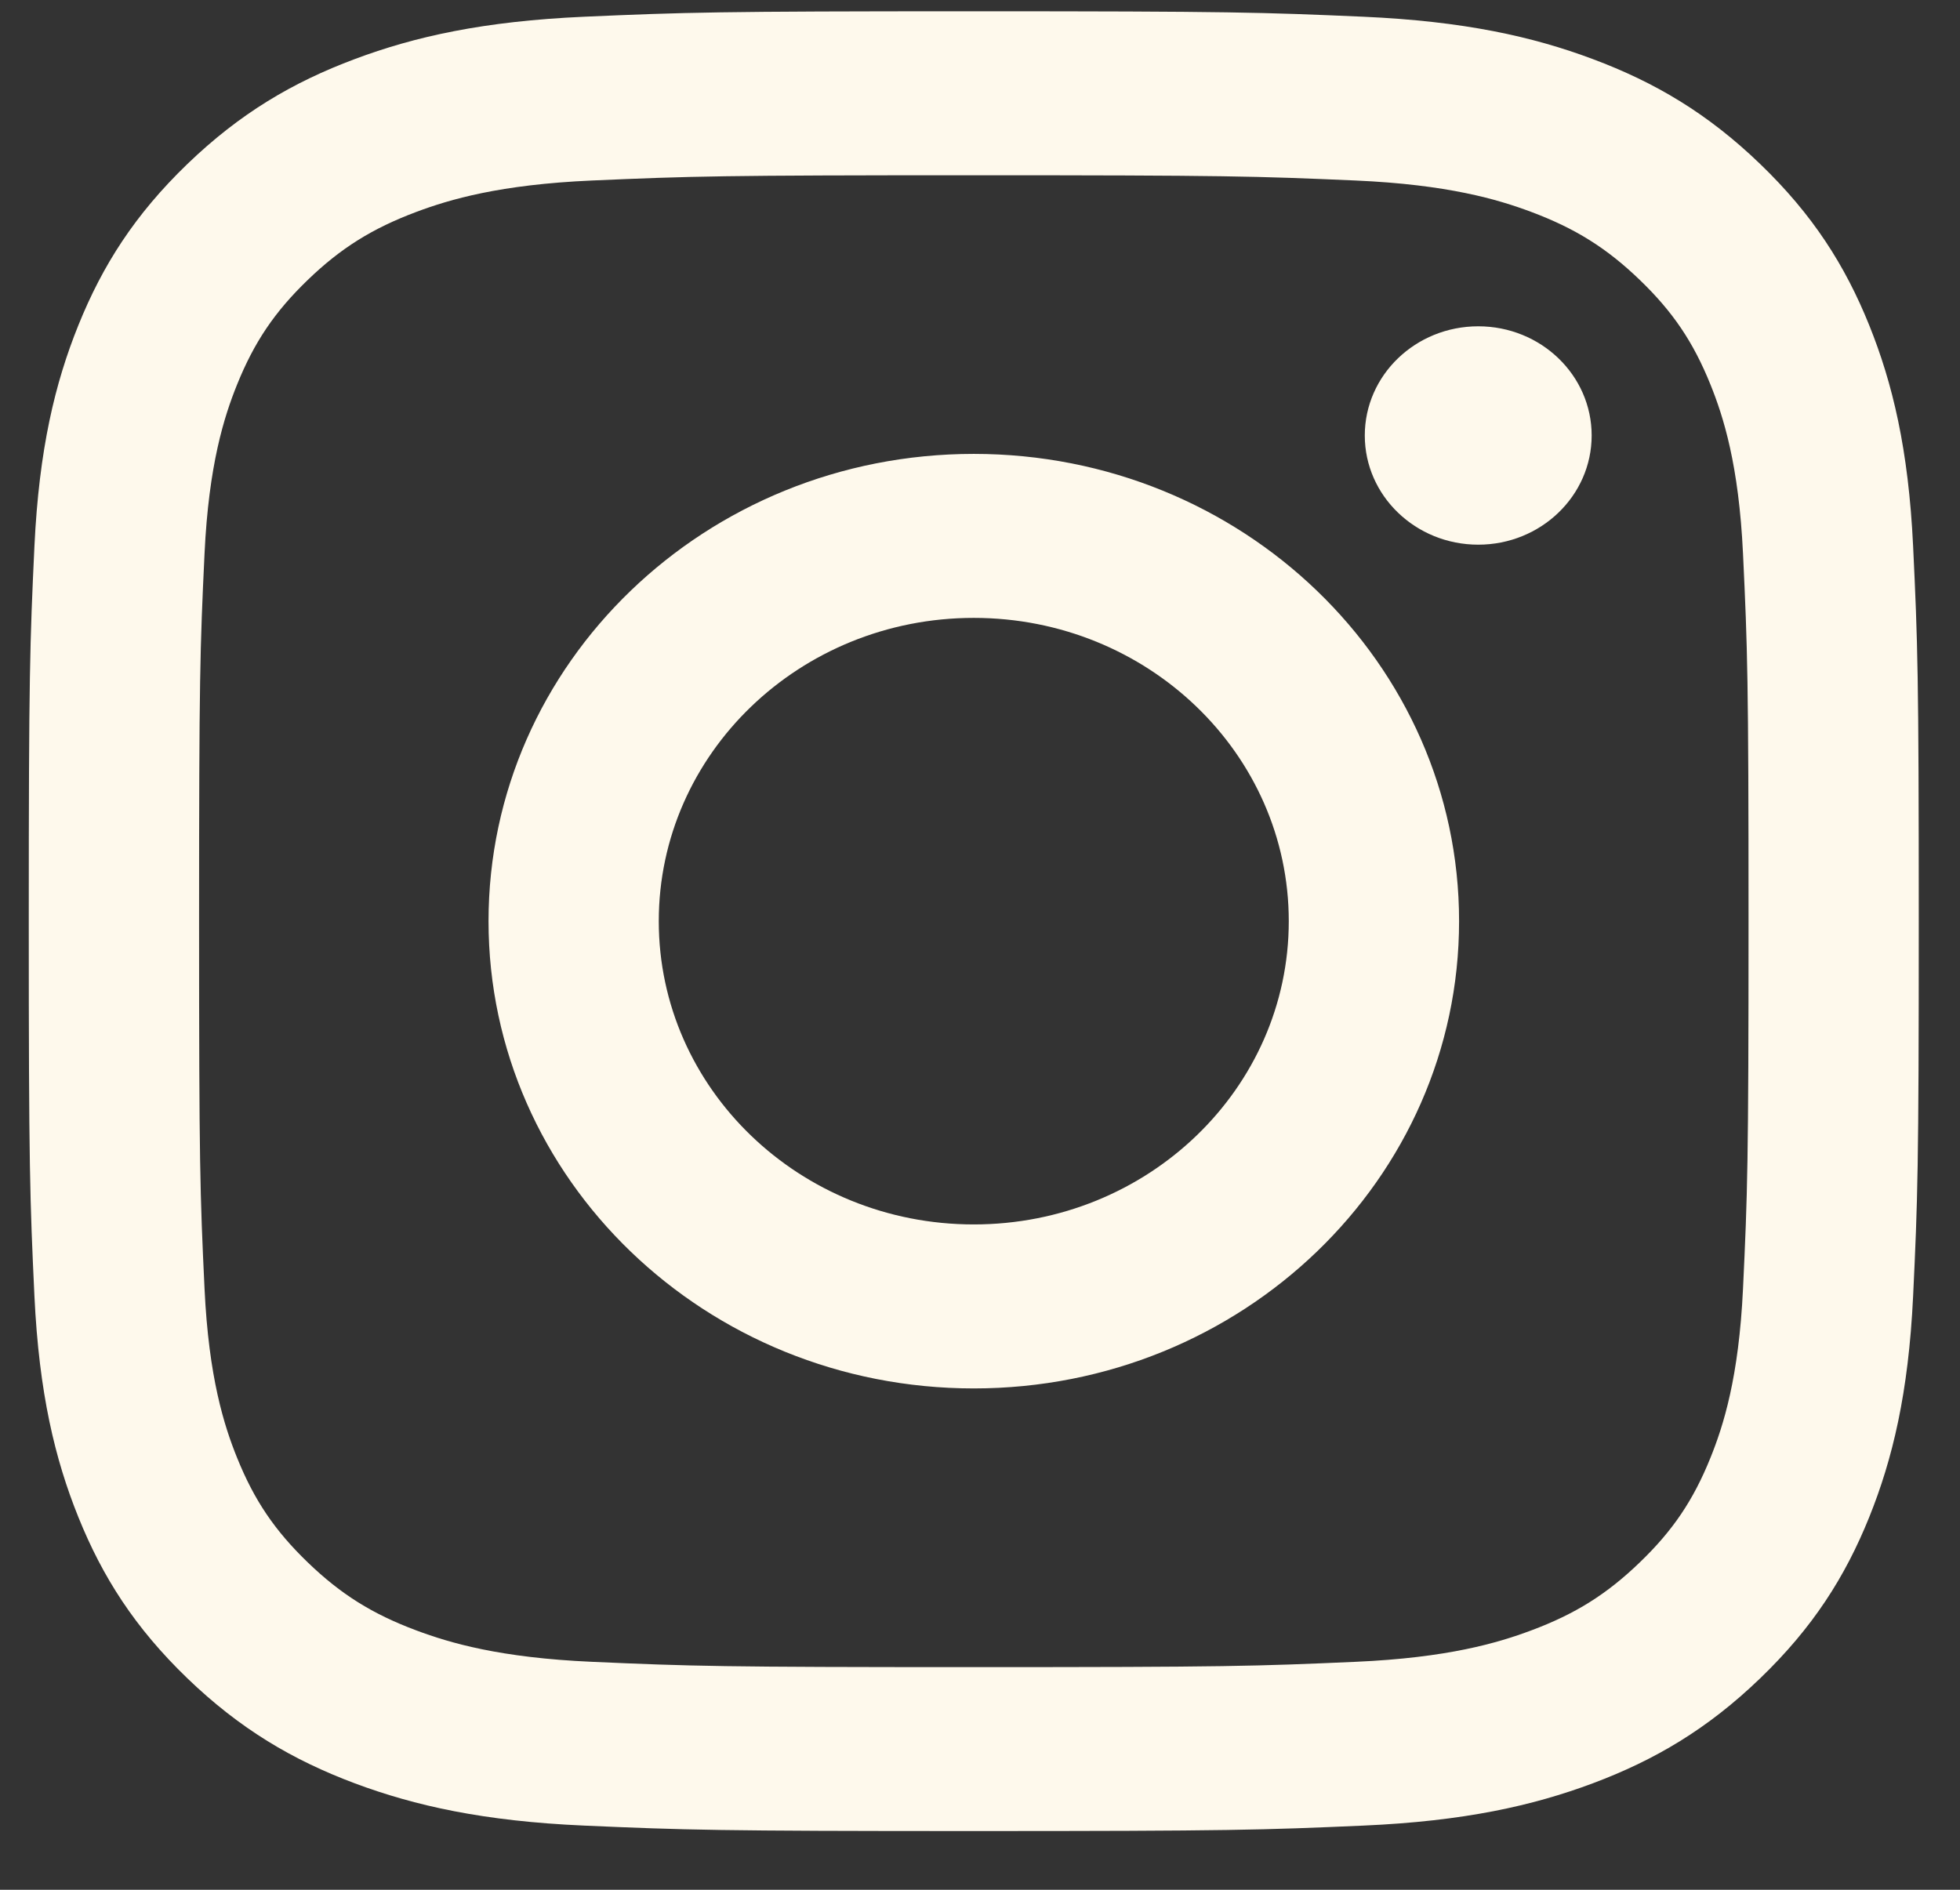 <svg width="28" height="27" viewBox="0 0 28 27" fill="none" xmlns="http://www.w3.org/2000/svg">
<rect x="0" y="0" width="28" height="27" fill="#333333" stroke="none"/>
<path d="M13.911 2.504C17.516 2.504 17.943 2.517 19.366 2.579C20.683 2.637 21.397 2.849 21.873 3.027C22.503 3.263 22.953 3.544 23.425 3.999C23.898 4.454 24.19 4.887 24.435 5.494C24.62 5.952 24.84 6.641 24.9 7.908C24.965 9.279 24.979 9.69 24.979 13.161C24.979 16.632 24.965 17.043 24.9 18.414C24.84 19.682 24.62 20.37 24.435 20.828C24.19 21.435 23.898 21.868 23.425 22.323C22.953 22.778 22.503 23.06 21.873 23.295C21.397 23.473 20.683 23.685 19.366 23.743C17.943 23.806 17.516 23.819 13.911 23.819C10.306 23.819 9.879 23.806 8.456 23.743C7.14 23.685 6.425 23.473 5.949 23.295C5.319 23.06 4.869 22.778 4.397 22.323C3.925 21.868 3.632 21.435 3.387 20.828C3.202 20.37 2.982 19.682 2.922 18.414C2.857 17.044 2.844 16.632 2.844 13.161C2.844 9.69 2.857 9.279 2.922 7.908C2.982 6.641 3.202 5.952 3.387 5.494C3.632 4.887 3.925 4.454 4.397 3.999C4.869 3.544 5.319 3.263 5.949 3.027C6.425 2.849 7.14 2.637 8.456 2.579C9.88 2.517 10.307 2.504 13.911 2.504ZM13.911 0.161C10.245 0.161 9.785 0.176 8.345 0.239C6.908 0.303 5.927 0.522 5.068 0.844C4.18 1.176 3.428 1.62 2.677 2.343C1.927 3.066 1.465 3.791 1.12 4.646C0.786 5.473 0.558 6.418 0.492 7.801C0.427 9.188 0.411 9.631 0.411 13.161C0.411 16.692 0.427 17.134 0.492 18.521C0.558 19.905 0.786 20.85 1.12 21.677C1.465 22.532 1.927 23.256 2.677 23.979C3.428 24.702 4.18 25.146 5.068 25.479C5.927 25.8 6.908 26.02 8.345 26.083C9.785 26.146 10.245 26.161 13.911 26.161C17.578 26.161 18.037 26.146 19.477 26.083C20.914 26.02 21.895 25.8 22.754 25.479C23.642 25.146 24.395 24.702 25.145 23.979C25.896 23.256 26.358 22.532 26.703 21.677C27.036 20.85 27.264 19.905 27.33 18.521C27.396 17.134 27.411 16.692 27.411 13.161C27.411 9.631 27.396 9.188 27.33 7.801C27.264 6.418 27.036 5.473 26.703 4.646C26.358 3.791 25.896 3.066 25.145 2.343C24.395 1.62 23.642 1.176 22.754 0.844C21.895 0.522 20.914 0.303 19.477 0.239C18.037 0.176 17.578 0.161 13.911 0.161ZM13.911 6.485C10.083 6.485 6.979 9.474 6.979 13.161C6.979 16.848 10.083 19.837 13.911 19.837C17.74 19.837 20.844 16.848 20.844 13.161C20.844 9.474 17.74 6.485 13.911 6.485ZM13.911 17.494C11.426 17.494 9.411 15.554 9.411 13.161C9.411 10.768 11.426 8.828 13.911 8.828C16.396 8.828 18.411 10.768 18.411 13.161C18.411 15.554 16.396 17.494 13.911 17.494ZM22.738 6.222C22.738 7.083 22.012 7.782 21.118 7.782C20.223 7.782 19.497 7.083 19.497 6.222C19.497 5.36 20.223 4.662 21.118 4.662C22.012 4.662 22.738 5.36 22.738 6.222Z" fill="#FEF9EC"/>
</svg>
